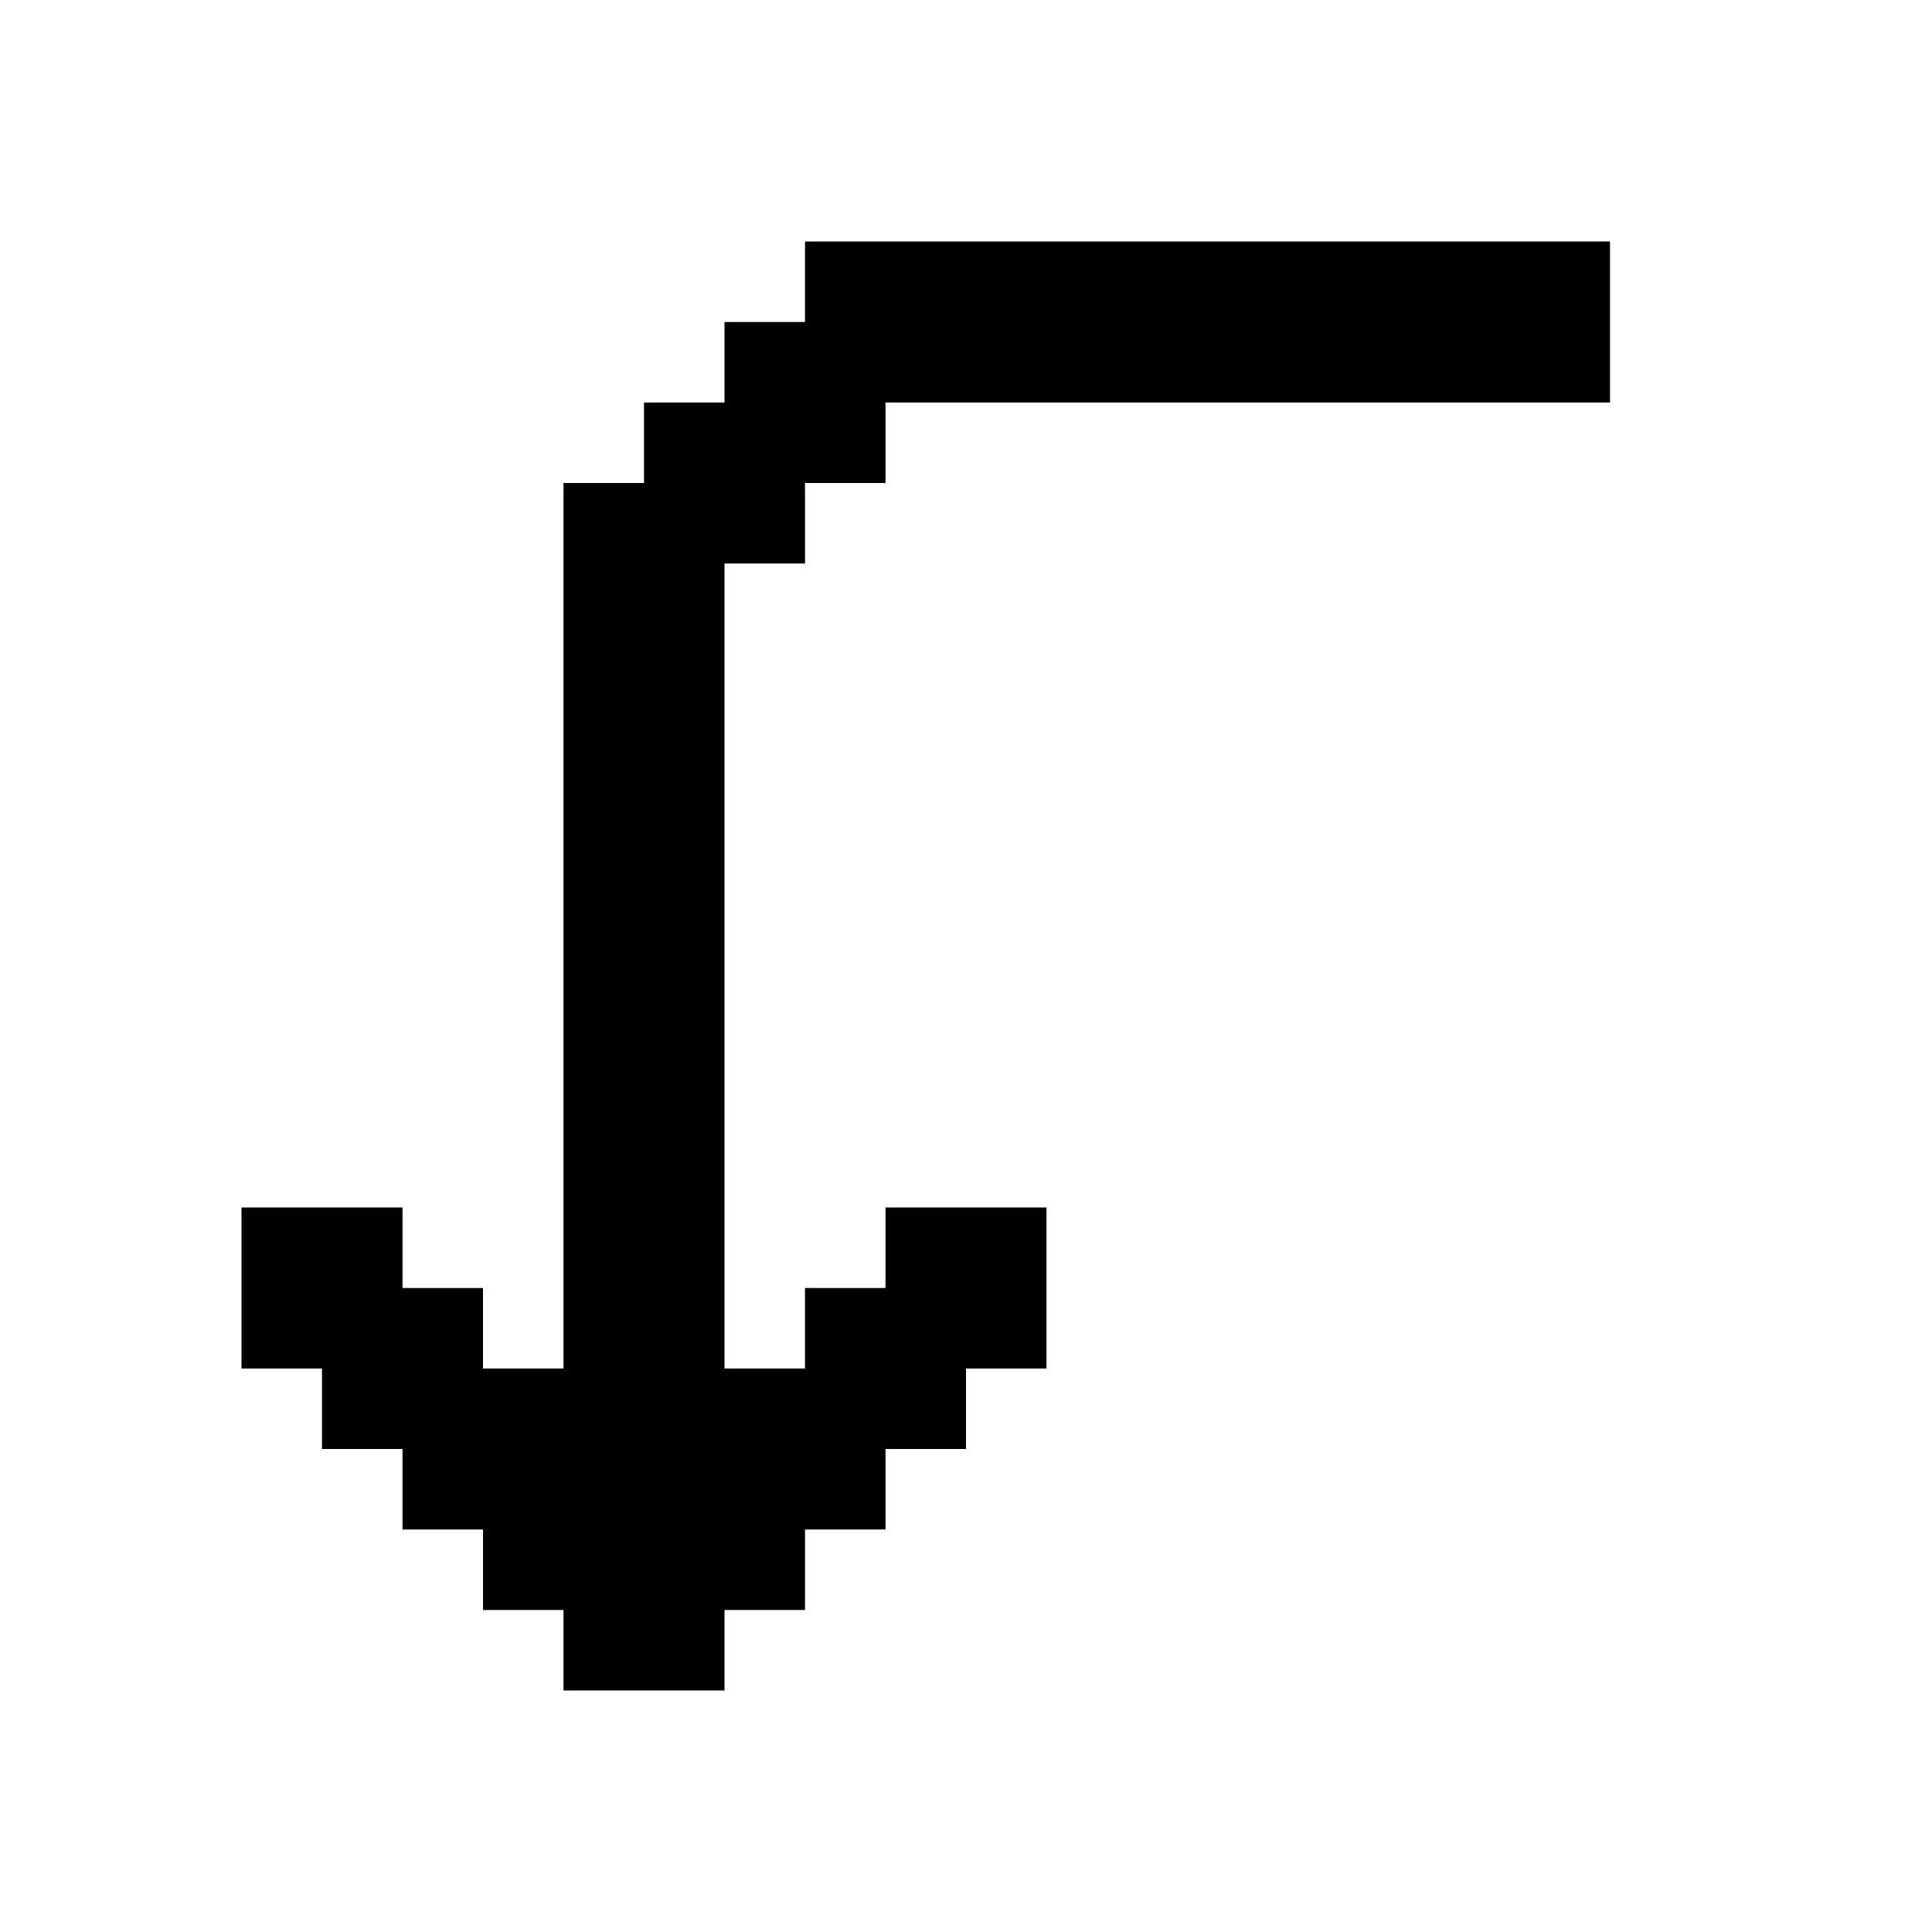 <svg width="24" height="24" viewBox="0 0 24 24" fill="none" xmlns="http://www.w3.org/2000/svg">
<path fill-rule="evenodd" clip-rule="evenodd" d="M12 3H11H10V4H9V5H8V6H7V7V8V9V10V11V12V13V14V15V16V17H6V16H5V15H4H3V16V17H4V18H5V19H6V20H7V21H8H9V20H10V19H11V18H12V17H13V16V15H12H11V16H10V17H9V16V15V14V13V12V11V10V9V8V7H10V6H11V5H12H13H14H15H16H17H18H19H20V4V3H19H18H17H16H15H14H13H12Z" fill="black"/>
</svg>
